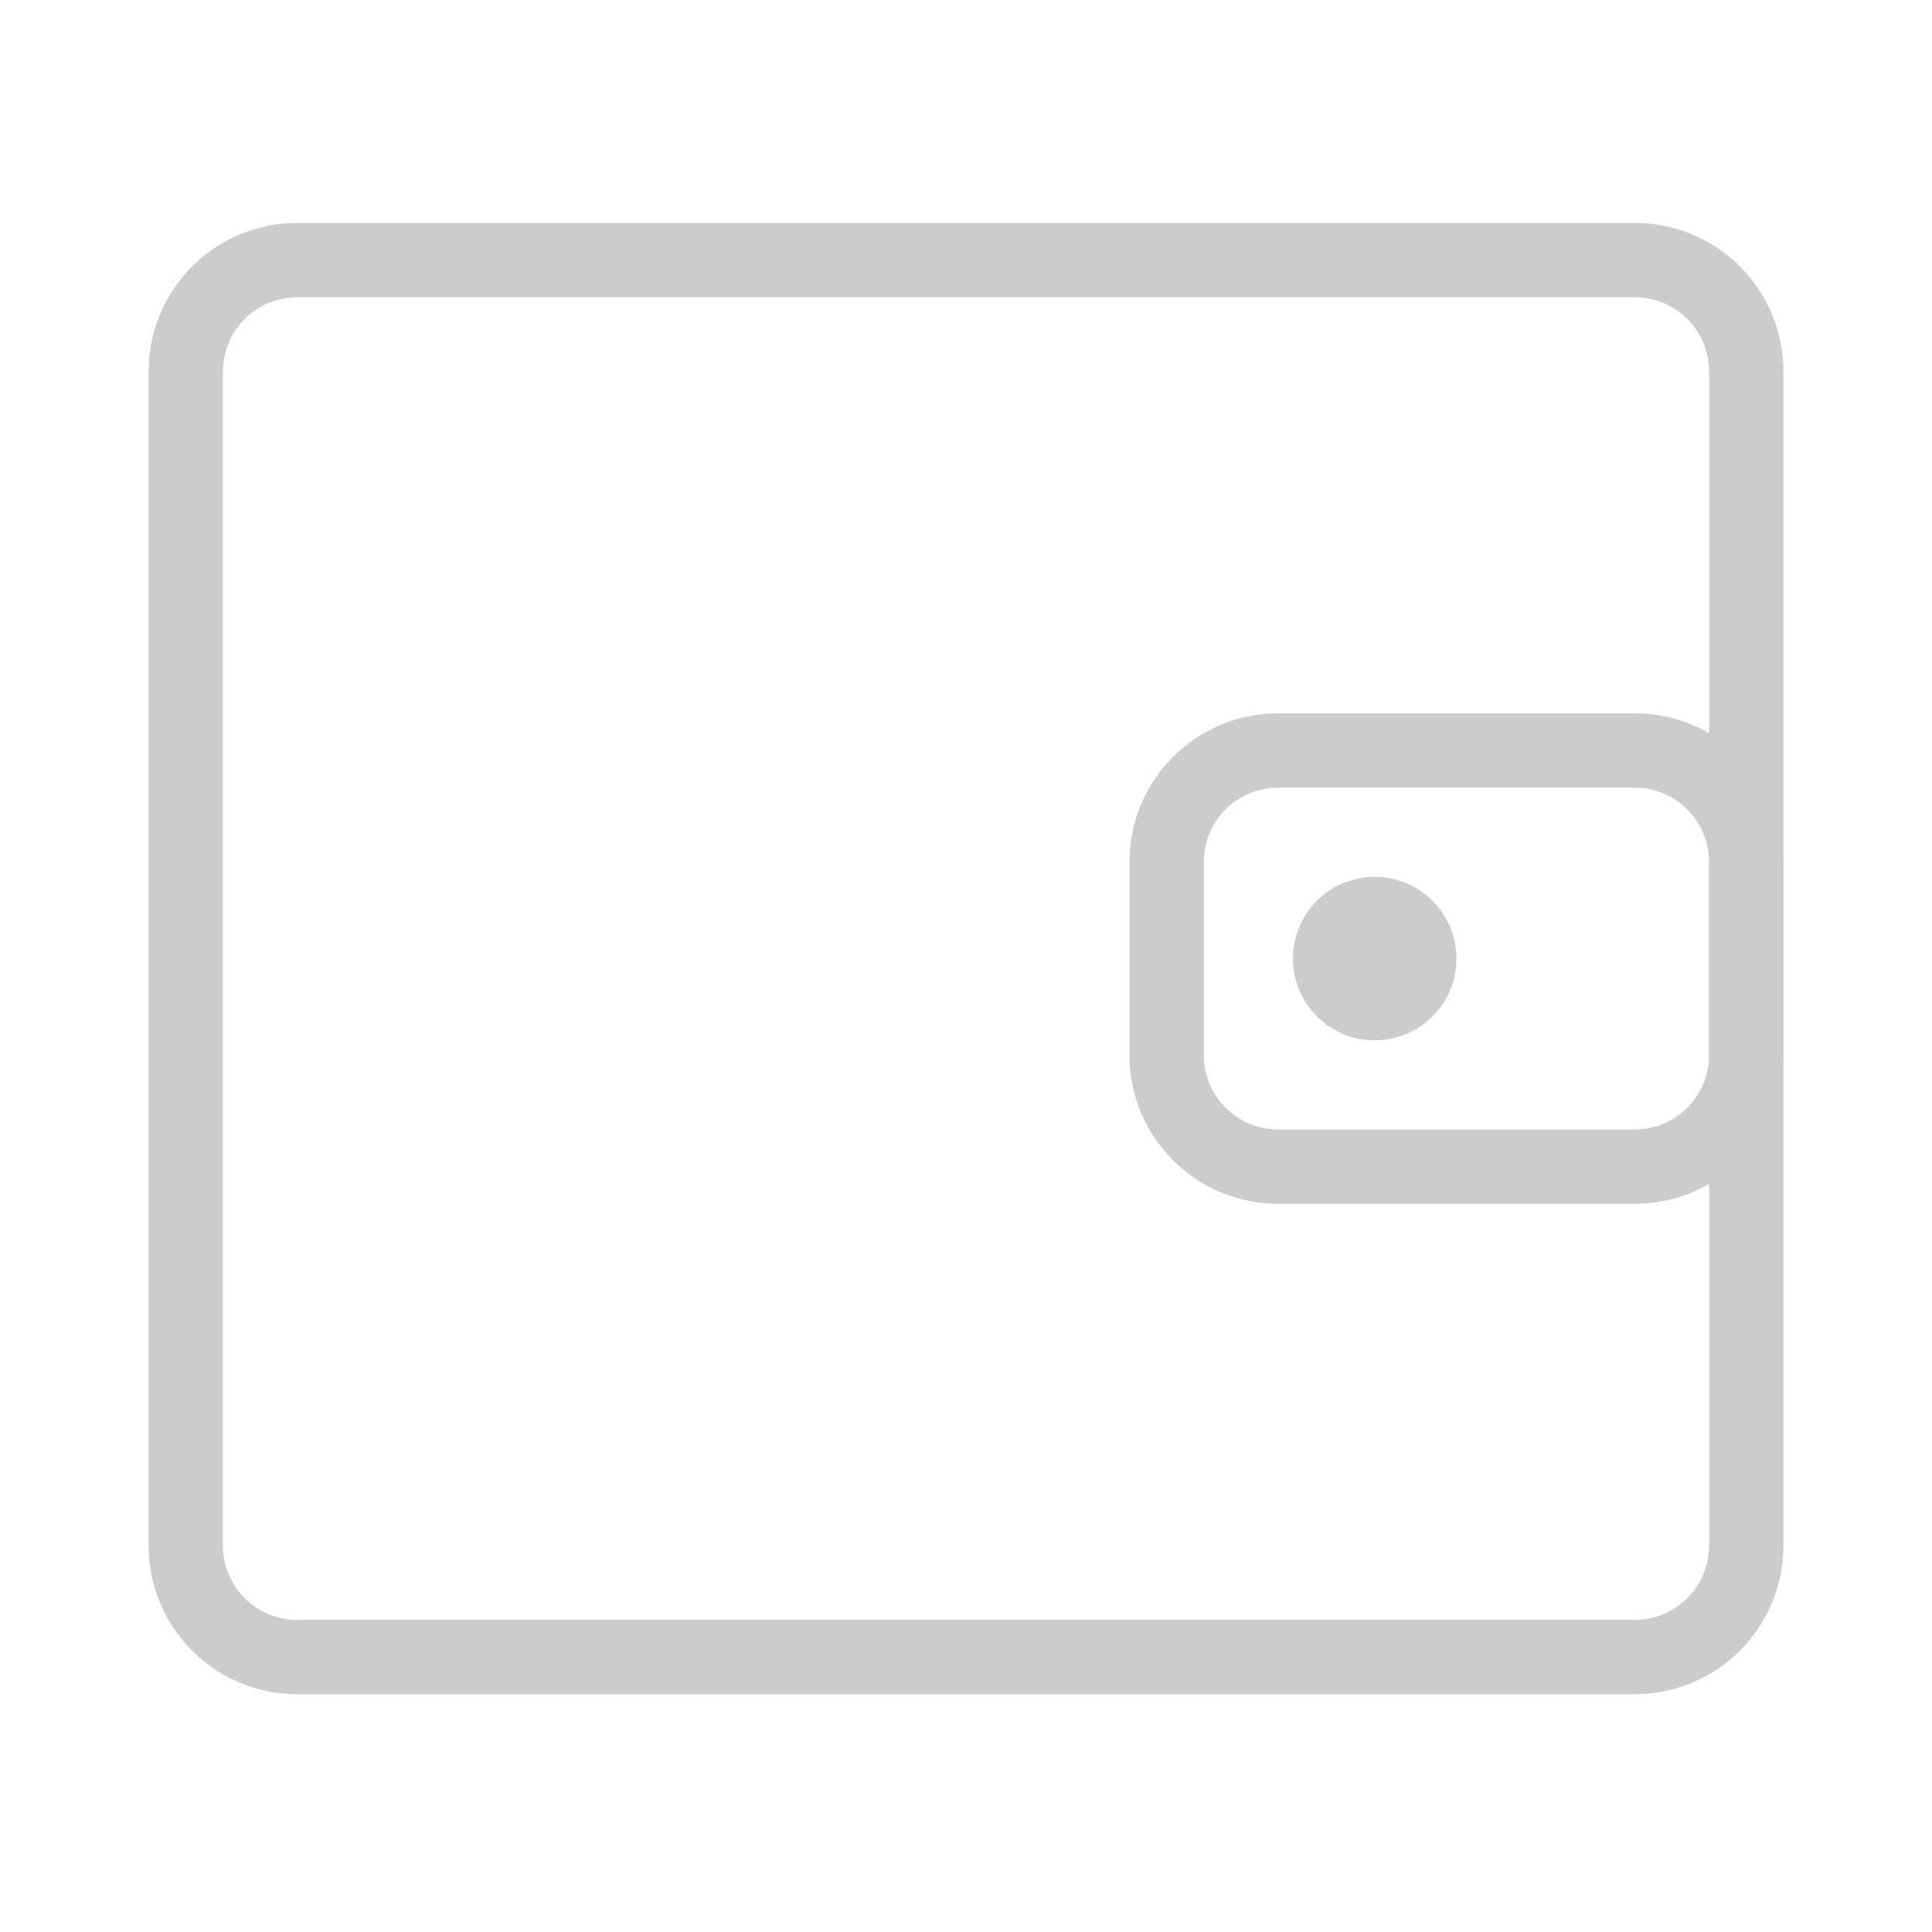 <?xml version="1.0" encoding="UTF-8"?>
<svg width="26px" height="26px" viewBox="0 0 26 26" version="1.1" xmlns="http://www.w3.org/2000/svg" xmlns:xlink="http://www.w3.org/1999/xlink">
    <!-- Generator: Sketch 46.1 (44463) - http://www.bohemiancoding.com/sketch -->
    <title>充值中心</title>
    <desc>Created with Sketch.</desc>
    <defs></defs>
    <g id="Symbols" stroke="none" stroke-width="1" fill="none" fill-rule="evenodd">
        <g id="充值中心">
            <g id="Group-11">
                <rect id="Rectangle-17" x="0" y="0" width="26" height="26"></rect>
                <g id="Group" transform="translate(2, 3)" fill="#CCCCCC">
                    <path d="M2,1 C1.448,1 1,1.448 1,2 L1,17.8 C1,18.352 1.448,18.8 2,18.8 L20,18.8 C20.552,18.8 21,18.352 21,17.8 L21,2 C21,1.448 20.552,1 20,1 L2,1 Z M2,0 L20,0 C21.105,-2.02906125e-16 22,0.895 22,2 L22,17.8 C22,18.905 21.105,19.8 20,19.8 L2,19.8 C0.895,19.8 1.3527075e-16,18.905 0,17.8 L0,2 C-1.3527075e-16,0.895 0.895,2.02906125e-16 2,0 Z" id="Rectangle-48" fill-rule="nonzero"></path>
                    <path d="M15.2,7.6 C14.648,7.6 14.2,8.048 14.2,8.6 L14.2,11.2 C14.2,11.752 14.648,12.2 15.2,12.2 L20,12.2 C20.552,12.2 21,11.752 21,11.2 L21,8.6 C21,8.048 20.552,7.6 20,7.6 L15.2,7.6 Z M15.2,6.6 L20,6.6 C21.105,6.6 22,7.495 22,8.6 L22,11.2 C22,12.305 21.105,13.2 20,13.2 L15.2,13.2 C14.095,13.2 13.2,12.305 13.2,11.2 L13.2,8.6 C13.2,7.495 14.095,6.6 15.2,6.6 Z" id="Rectangle-49" fill-rule="nonzero"></path>
                    <circle id="Oval-4" cx="16.5" cy="9.9" r="1.1"></circle>
                </g>
            </g>
        </g>
    </g>
</svg>